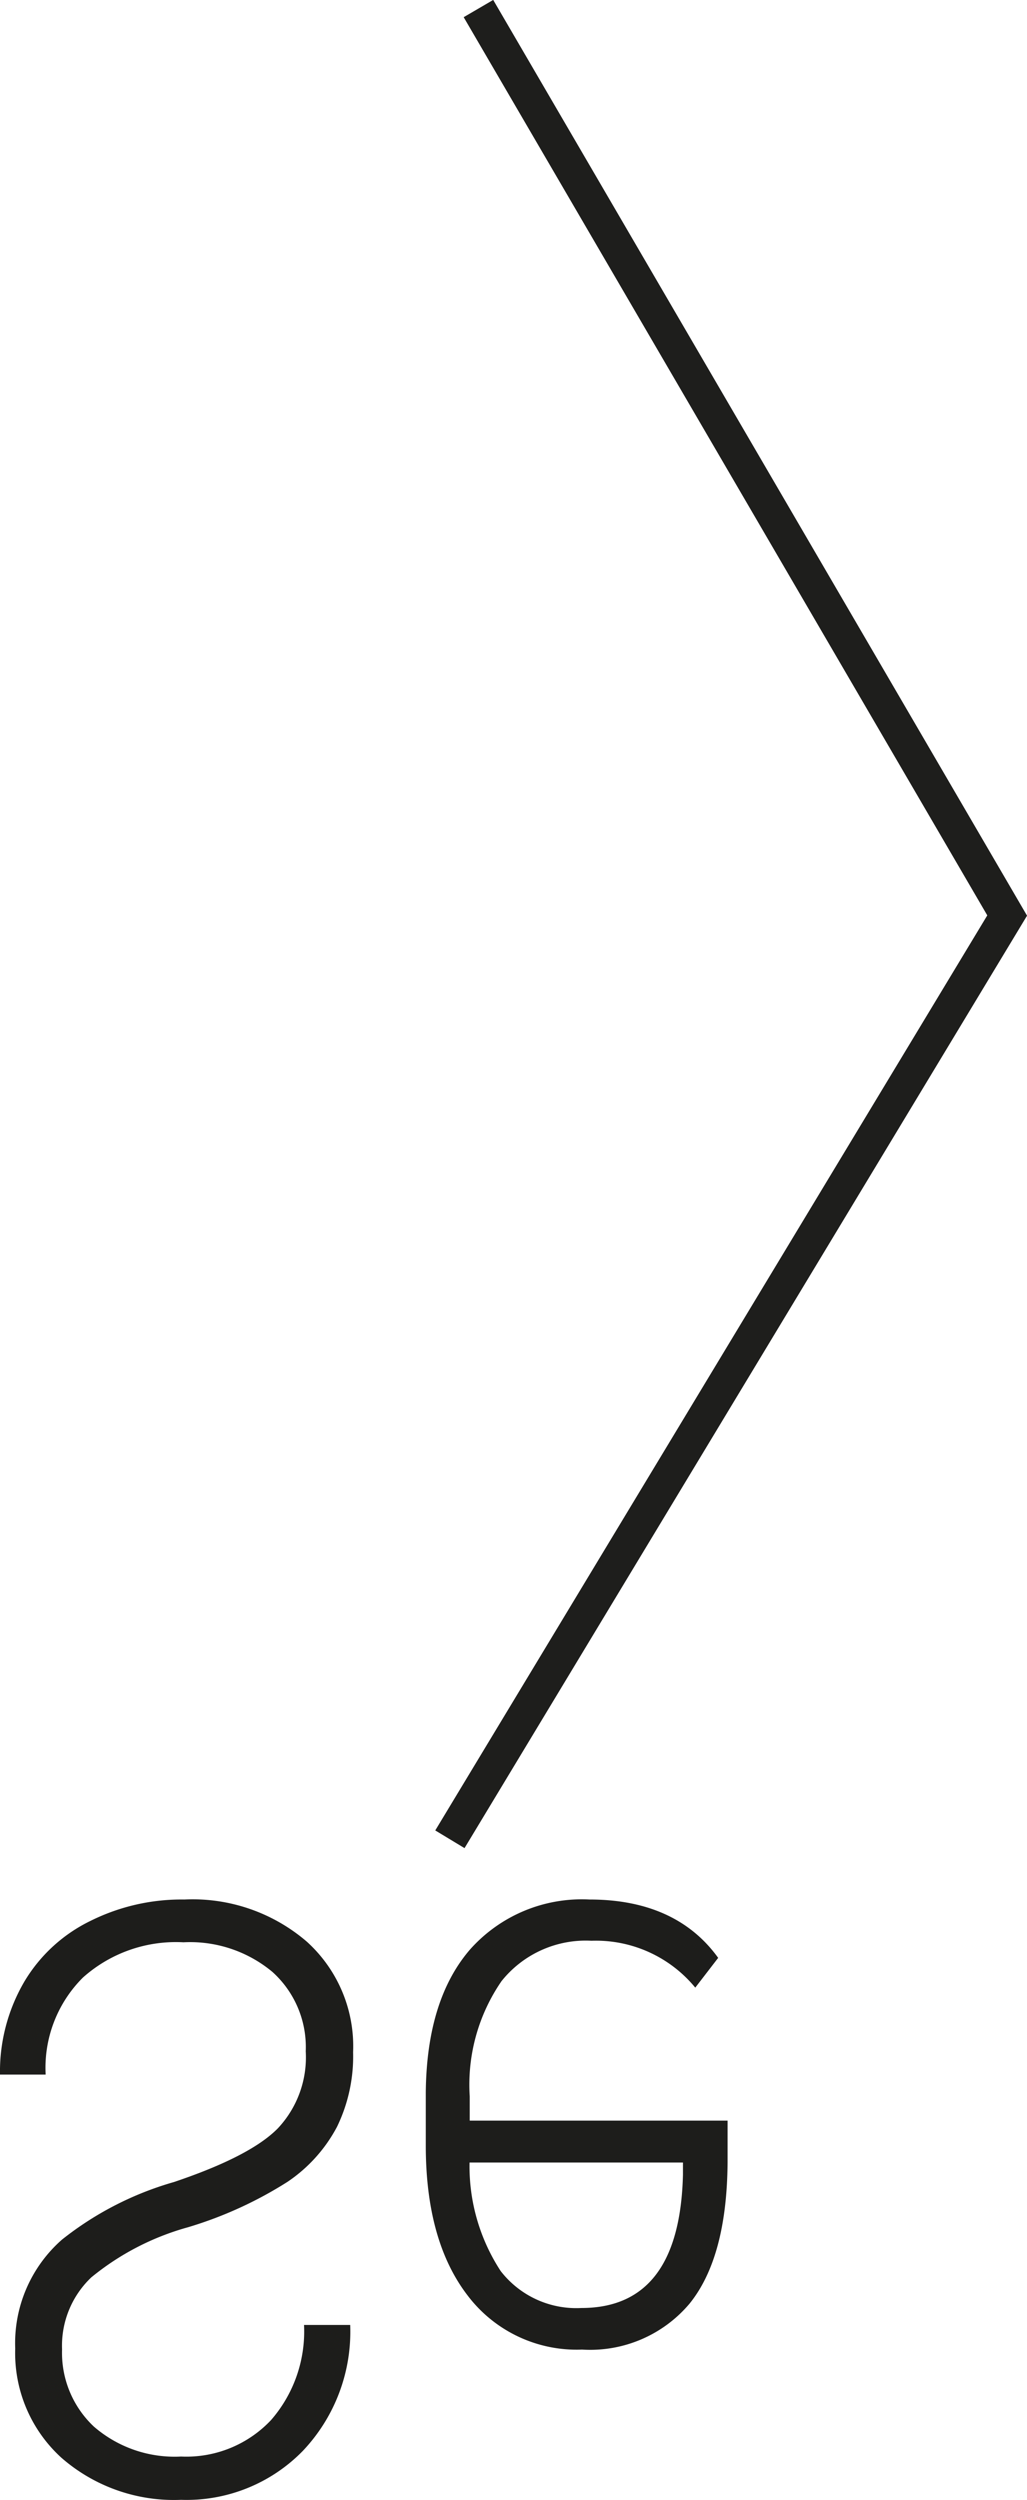 <svg id="Warstwa_1" data-name="Warstwa 1" xmlns="http://www.w3.org/2000/svg" viewBox="0 0 60.06 146.09"><defs><style>.cls-1{fill:none;stroke:#1e1e1c;stroke-miterlimit:10;stroke-width:2px;}.cls-2{fill:#1d1d1b;}</style></defs><g id="Warstwa_2" data-name="Warstwa 2"><g id="U"><g id="Warstwa_2-2" data-name="Warstwa 2-2"><g id="amino"><polyline class="cls-1" points="27.98 0.5 58.9 53.5 26.31 107.48"/></g></g><g id="text"><path class="cls-2" d="M17.88,119.87a6.06,6.06,0,0,1-1.63,4.5c-1.08,1.1-3.11,2.14-6.08,3.14a18.84,18.84,0,0,0-6.54,3.36,8.05,8.05,0,0,0-2.74,6.37,8.26,8.26,0,0,0,2.7,6.38,10,10,0,0,0,7,2.46,9.5,9.5,0,0,0,7.12-2.86,10.12,10.12,0,0,0,2.77-7.36h-2.7a7.88,7.88,0,0,1-1.93,5.56,6.8,6.8,0,0,1-5.26,2.13,7.21,7.21,0,0,1-5.1-1.75,5.91,5.91,0,0,1-1.86-4.51,5.5,5.5,0,0,1,1.71-4.21A15.38,15.38,0,0,1,11,130.15a23.31,23.31,0,0,0,5.81-2.65,8.88,8.88,0,0,0,2.9-3.22,9.42,9.42,0,0,0,.94-4.36,8.24,8.24,0,0,0-2.71-6.46A10.24,10.24,0,0,0,10.78,111a11.94,11.94,0,0,0-5.47,1.24,9.16,9.16,0,0,0-3.87,3.53A10.4,10.4,0,0,0,0,121.23H2.67a7.44,7.44,0,0,1,2.18-5.67,8.16,8.16,0,0,1,5.88-2.06,7.52,7.52,0,0,1,5.2,1.73A5.91,5.91,0,0,1,17.88,119.87Z"/><path class="cls-2" d="M34.48,111a8.75,8.75,0,0,0-7,2.93q-2.53,2.94-2.58,8.35v3.09q0,5.58,2.44,8.76a8,8,0,0,0,6.7,3.17,7.6,7.6,0,0,0,6.29-2.69q2.18-2.7,2.22-8.25v-2.44H27.47V122.5a10.66,10.66,0,0,1,1.86-6.73,6.3,6.3,0,0,1,5.26-2.36,7.52,7.52,0,0,1,6.07,2.74L42,114.41C40.37,112.15,37.85,111,34.48,111ZM34,134.87a5.59,5.59,0,0,1-4.72-2.16,11.18,11.18,0,0,1-1.82-6.34H39.94v.71Q39.75,134.87,34,134.87Z"/></g></g></g></svg>
